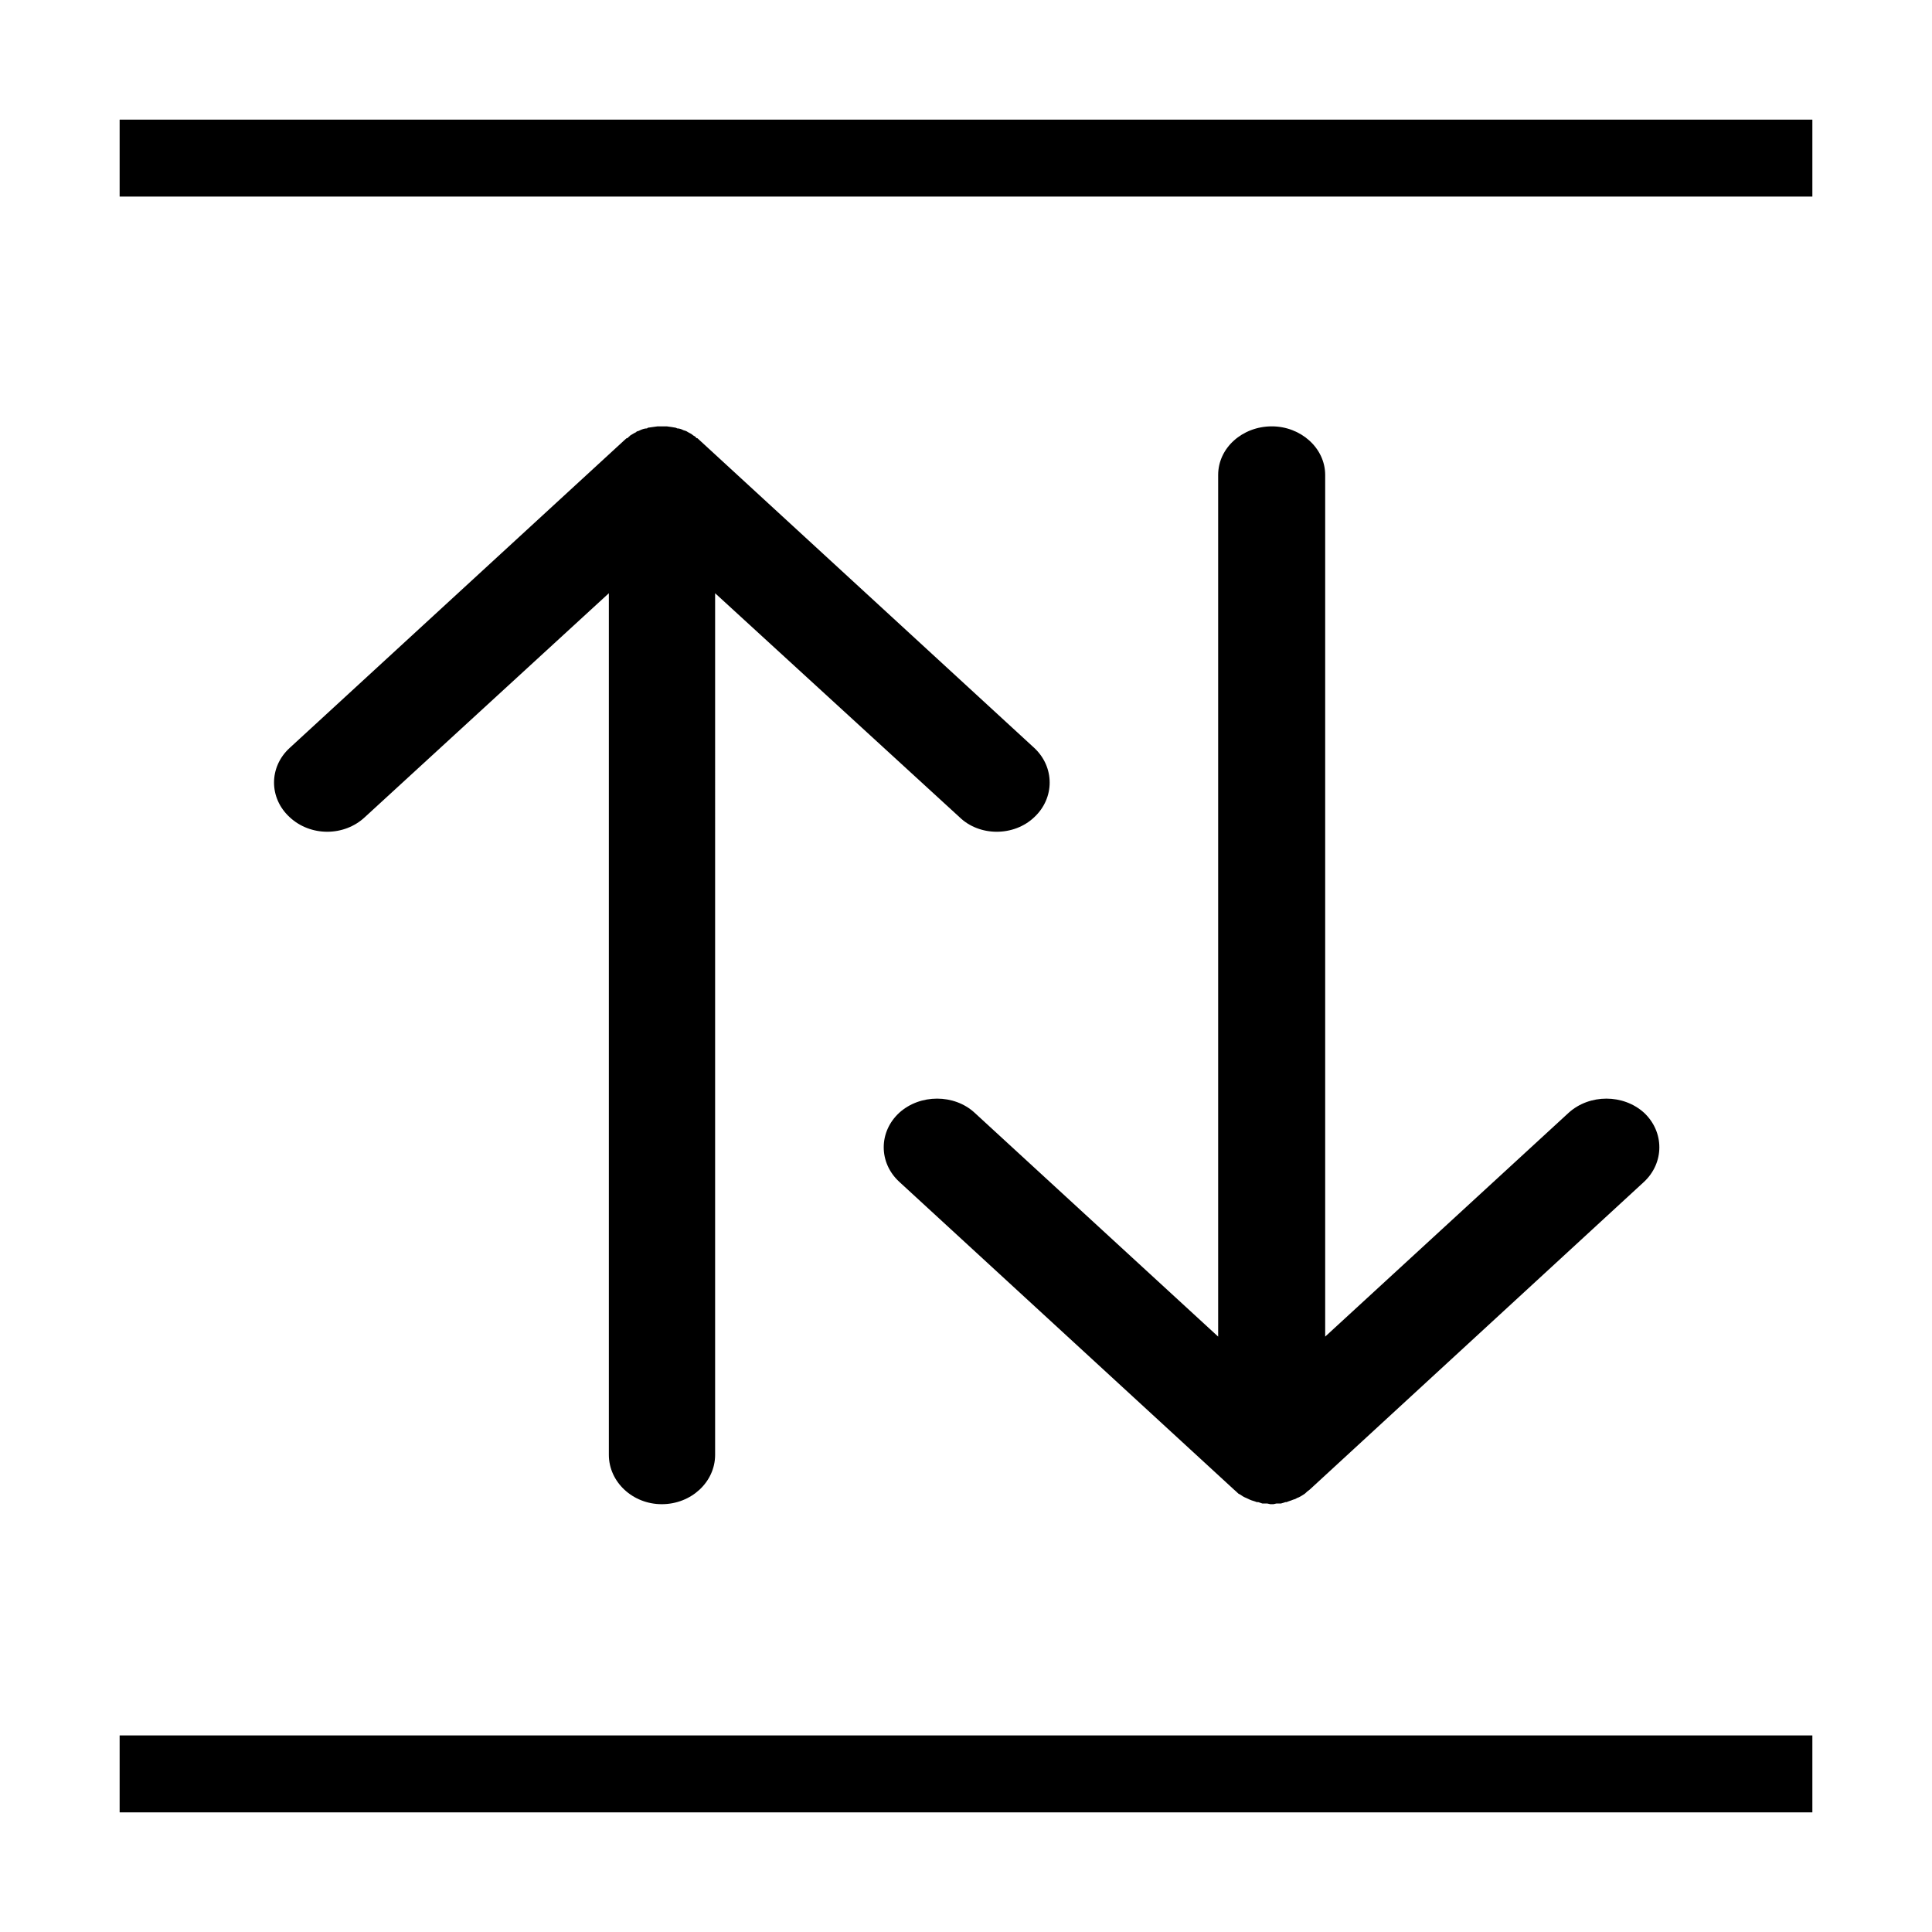 <?xml version="1.0" standalone="no"?><!DOCTYPE svg PUBLIC "-//W3C//DTD SVG 1.1//EN" "http://www.w3.org/Graphics/SVG/1.1/DTD/svg11.dtd"><svg class="icon" width="64px" height="64.00px" viewBox="0 0 1024 1024" version="1.1" xmlns="http://www.w3.org/2000/svg"><path d="M548.214 396.446 370.811 233.326l-1.203-1.089-0.408 0-0.612-0.734-1.183-0.73c-0.795-0.762-2.015-1.309-3.014-1.851l-0.204-0.191-0.795-0.355-1.203-0.376c-0.999-0.559-2.223-0.934-3.221-0.934l-0.795-0.359-2.202-0.371-2.606-0.359-1.814 0-0.795 0-0.591 0-1.594 0-2.606 0.359-2.61 0.371-0.407 0.359c-1.203 0-2.406 0.376-3.626 0.934l-0.795 0.376-1.183 0.355 0 0.191c-1.019 0.542-2.019 1.089-3.242 1.851l-0.795 0.73-0.791 0.734-0.392 0-1.22 1.089L153.501 396.446c-11.011 10.117-11.011 26.516 0 36.654 11.027 10.326 28.86 10.326 39.887 0l129.317-118.673 0 456.663c0 14.375 12.617 26.161 28.049 26.161 15.651 0 28.274-11.785 28.274-26.161L379.029 314.428l129.517 118.673c10.599 10.326 28.845 10.326 39.667 0C559.057 422.962 559.057 406.565 548.214 396.446z"  /><path d="M674.105 225.978c-15.635 0-28.457 11.411-28.457 25.786l0 456.667L516.538 589.753c-10.807-9.947-28.864-9.947-39.876 0-11.027 10.142-11.027 26.54 0 36.658l177.385 163.12 1.22 1.085 0.407 0.38 0.795 0.73 0.816 0.392c0.978 0.73 2.182 1.46 3.197 1.818l1.208 0.559 0.795 0.38c1.199 0.542 2.402 0.73 3.609 1.272l0.791 0 2.223 0.75 2.61 0 1.59 0.355 0.204 0 0.591 0 0.424 0 0.392 0 1.59-0.355 2.406 0 2.422-0.75 0.591 0c1.187-0.542 2.202-0.73 3.406-1.272l1.203-0.38 0.999-0.559c1.203-0.359 2.219-1.089 3.406-1.818l0.608-0.392 0.816-0.73 0.388-0.38 1.407-1.085 177.198-163.12c10.844-10.117 10.844-26.516 0-36.658-11.011-9.947-28.86-9.947-39.892 0L702.374 708.43 702.374 251.764C702.374 237.389 689.348 225.978 674.105 225.978z"  /><path d="M63.408 63.408l897.184 0 0 40.781-897.184 0 0-40.781Z"  /><path d="M63.408 919.811l897.184 0 0 40.781-897.184 0 0-40.781Z"  /></svg>
